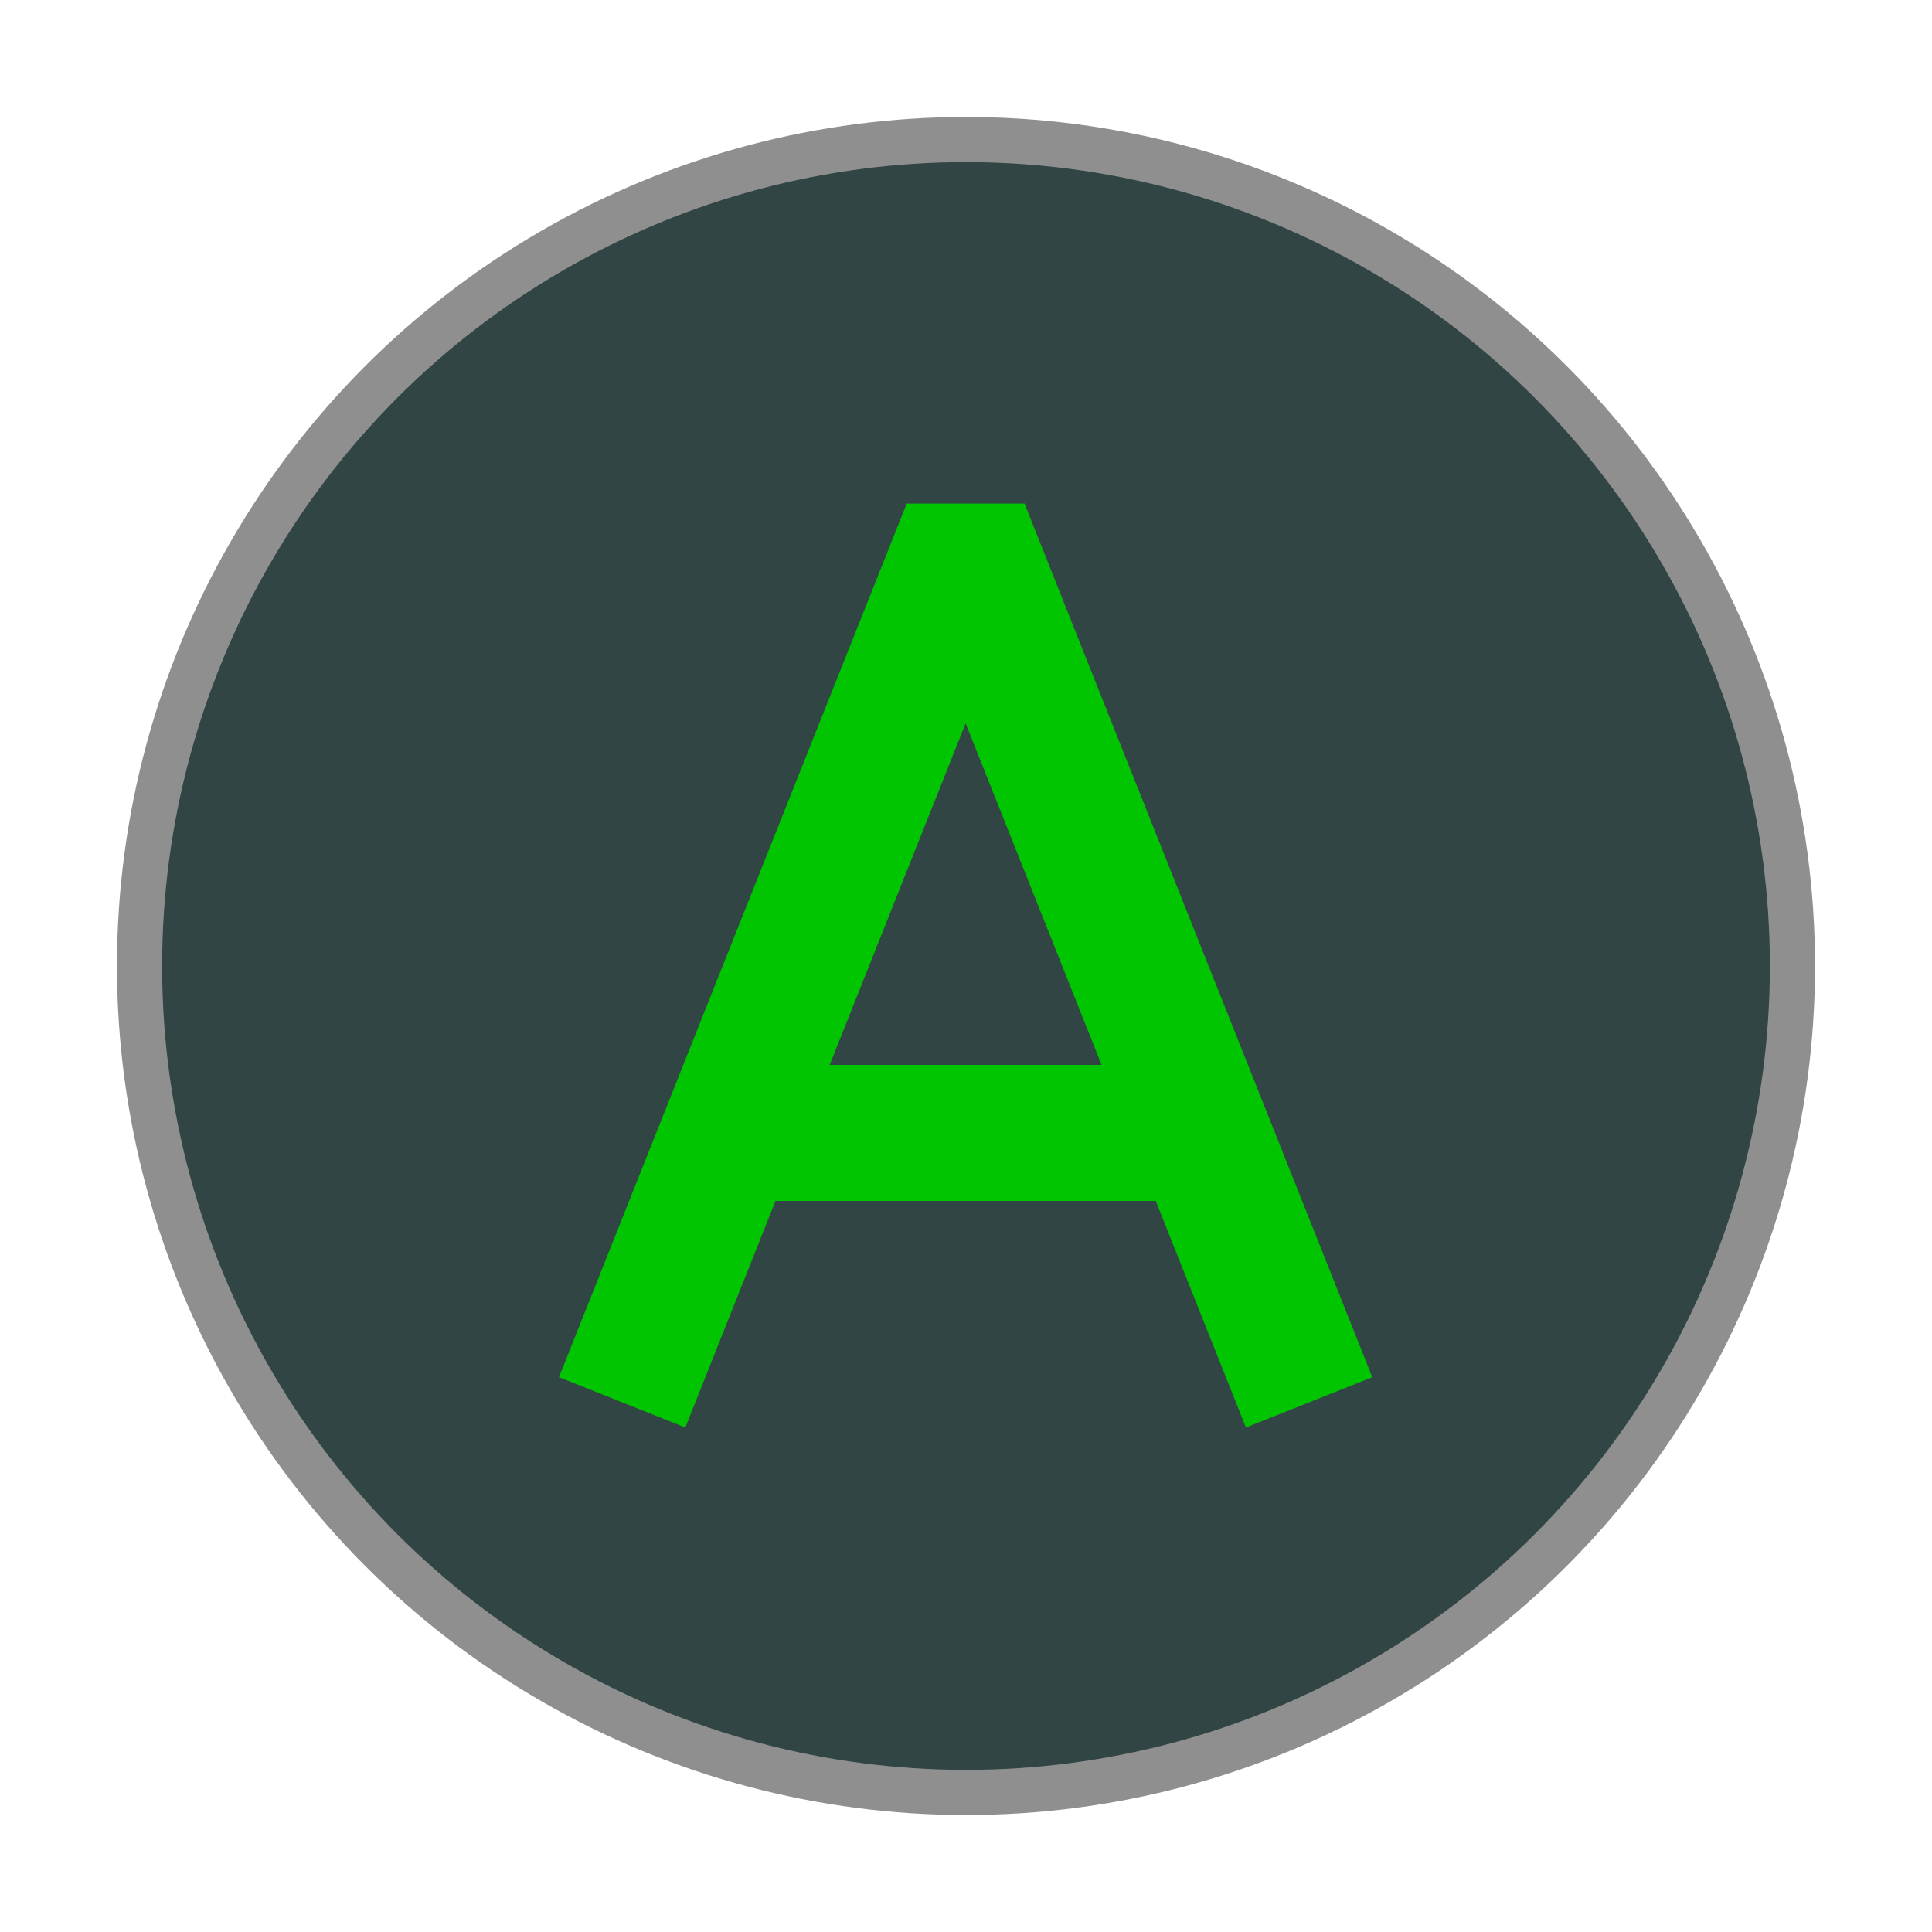 <svg xmlns="http://www.w3.org/2000/svg" xmlns:svg="http://www.w3.org/2000/svg" id="svg2" width="512" height="512" version="1.1" viewBox="0 0 512 512"><g id="layer1" transform="translate(-225.712,-376.403)" style="display:inline;opacity:1"><ellipse style="color:#000;display:inline;overflow:visible;visibility:visible;opacity:1;fill:#314545;fill-opacity:1;fill-rule:evenodd;stroke:#8f8f8f;stroke-width:11.965;stroke-linecap:butt;stroke-linejoin:miter;stroke-miterlimit:4;stroke-dasharray:none;stroke-dashoffset:0;stroke-opacity:1;marker:none;enable-background:accumulate" id="path4170-0-8" cx="481.712" cy="632.403" rx="219.018" ry="219.018"/><g id="g4239" transform="matrix(9.011,0,0,9.011,-4569.696,-6356.202)" style="fill:none;fill-opacity:.569;stroke:#00c500;stroke-opacity:1"><g style="fill:none;fill-opacity:.569;stroke:#00c500;stroke-width:4;stroke-miterlimit:4;stroke-dasharray:none;stroke-opacity:1" id="g4232"><path style="fill:none;fill-opacity:.569;fill-rule:evenodd;stroke:#00c500;stroke-width:4;stroke-linecap:butt;stroke-linejoin:miter;stroke-miterlimit:4;stroke-dasharray:none;stroke-opacity:1" id="path4207" d="m 550.47,788.397 10.228,-25.696"/><path style="fill:none;fill-opacity:.569;fill-rule:evenodd;stroke:#00c500;stroke-width:4;stroke-linecap:butt;stroke-linejoin:miter;stroke-miterlimit:4;stroke-dasharray:none;stroke-opacity:1" id="path4207-1" d="m 570.673,788.397 -10.228,-25.696"/><path style="fill:none;fill-opacity:.569;fill-rule:evenodd;stroke:#00c500;stroke-width:4;stroke-linecap:butt;stroke-linejoin:miter;stroke-miterlimit:4;stroke-dasharray:none;stroke-opacity:1" id="path4230" d="M 553.911,780.473 H 567.643"/></g><path id="path4237" d="m 560.568,761.963 v 2.266" style="fill:none;fill-opacity:.569;fill-rule:evenodd;stroke:#00c500;stroke-width:3.45;stroke-linecap:butt;stroke-linejoin:miter;stroke-miterlimit:4;stroke-dasharray:none;stroke-opacity:1"/></g><g id="g4196" transform="matrix(0.659,0,0,0.659,167.585,332.442)"><path id="LGRIP" d="m 390.633,648.816 c -11.79,-4.487 -85.692,-15.798 -102.138,-17.144 -17.907,8.568 -28.074,22.583 -29.827,42.52 l 0.635,47.597 c -0.559,14.598 4.674,40.284 23.798,44.741 l 116.136,-13.327 c 12.126,-5.502 10.145,-8.915 6.346,-12.058 -10.815,-8.852 -23.79,-28.699 -23.164,-39.347 0.503,-14.433 1.575,-25.116 19.696,-38.587 4.019,-2.301 -1.131,-9.937 -11.482,-14.394 z" style="opacity:0;fill:#000;fill-opacity:.893;fill-rule:evenodd;stroke:#000;stroke-width:7.108px;stroke-linecap:butt;stroke-linejoin:miter;stroke-opacity:.286"/><path id="RGRIP" d="m 504.506,648.816 c 11.79,-4.487 85.692,-15.798 102.138,-17.144 17.907,8.568 28.074,22.583 29.827,42.52 l -0.635,47.597 c 0.559,14.598 -4.674,40.284 -23.798,44.741 L 495.903,753.202 c -12.126,-5.502 -10.145,-8.915 -6.346,-12.058 10.815,-8.852 23.79,-28.699 23.164,-39.347 -0.503,-14.433 -1.575,-25.116 -19.696,-38.587 -4.019,-2.301 1.131,-9.937 11.482,-14.394 z" style="opacity:0;fill:#000;fill-opacity:.901;fill-rule:evenodd;stroke:#000;stroke-width:7.108px;stroke-linecap:butt;stroke-linejoin:miter;stroke-opacity:.286"/><circle style="color:#000;display:inline;overflow:visible;visibility:visible;opacity:0;fill:#000;fill-opacity:.333;fill-rule:evenodd;stroke:#000;stroke-width:.902;stroke-linecap:butt;stroke-linejoin:miter;stroke-miterlimit:4;stroke-dasharray:none;stroke-dashoffset:0;stroke-opacity:1;marker:none;enable-background:accumulate" id="RPAD_press" cx="573.41" cy="652.534" r="25.803"/><circle style="color:#000;display:inline;overflow:visible;visibility:visible;opacity:0;fill:#000;fill-opacity:.333;fill-rule:evenodd;stroke:#000;stroke-width:.902;stroke-linecap:butt;stroke-linejoin:miter;stroke-miterlimit:4;stroke-dasharray:none;stroke-dashoffset:0;stroke-opacity:1;marker:none;enable-background:accumulate" id="LPAD_press" cx="325.417" cy="652.534" r="25.803"/></g></g><g id="layer2" transform="translate(0,167)" style="display:none"><rect id="AREA_LPADTEST" width="86.926" height=".75" x="31.132" y="242.687" ry="0" style="color:#000;display:inline;overflow:visible;visibility:visible;opacity:1;fill:none;fill-opacity:1;fill-rule:evenodd;stroke:#00b400;stroke-width:.75;stroke-linecap:butt;stroke-linejoin:miter;stroke-miterlimit:4;stroke-dasharray:none;stroke-dashoffset:0;stroke-opacity:1;marker:none;enable-background:accumulate"/><rect id="AREA_RPADTEST" width="88.534" height=".75" x="216.175" y="242.687" ry="0" style="color:#000;display:inline;overflow:visible;visibility:visible;opacity:1;fill:none;fill-opacity:1;fill-rule:evenodd;stroke:#00b400;stroke-width:.75;stroke-linecap:butt;stroke-linejoin:miter;stroke-miterlimit:4;stroke-dasharray:none;stroke-dashoffset:0;stroke-opacity:1;marker:none;enable-background:accumulate"/><rect id="AREA_STICKTEST" width="53.913" height=".75" x="100.882" y="294.437" ry="0" style="color:#000;display:inline;overflow:visible;visibility:visible;opacity:1;fill:none;fill-opacity:1;fill-rule:evenodd;stroke:#00b400;stroke-width:.75;stroke-linecap:butt;stroke-linejoin:miter;stroke-miterlimit:4;stroke-dasharray:none;stroke-dashoffset:0;stroke-opacity:1;marker:none;enable-background:accumulate"/></g></svg>
